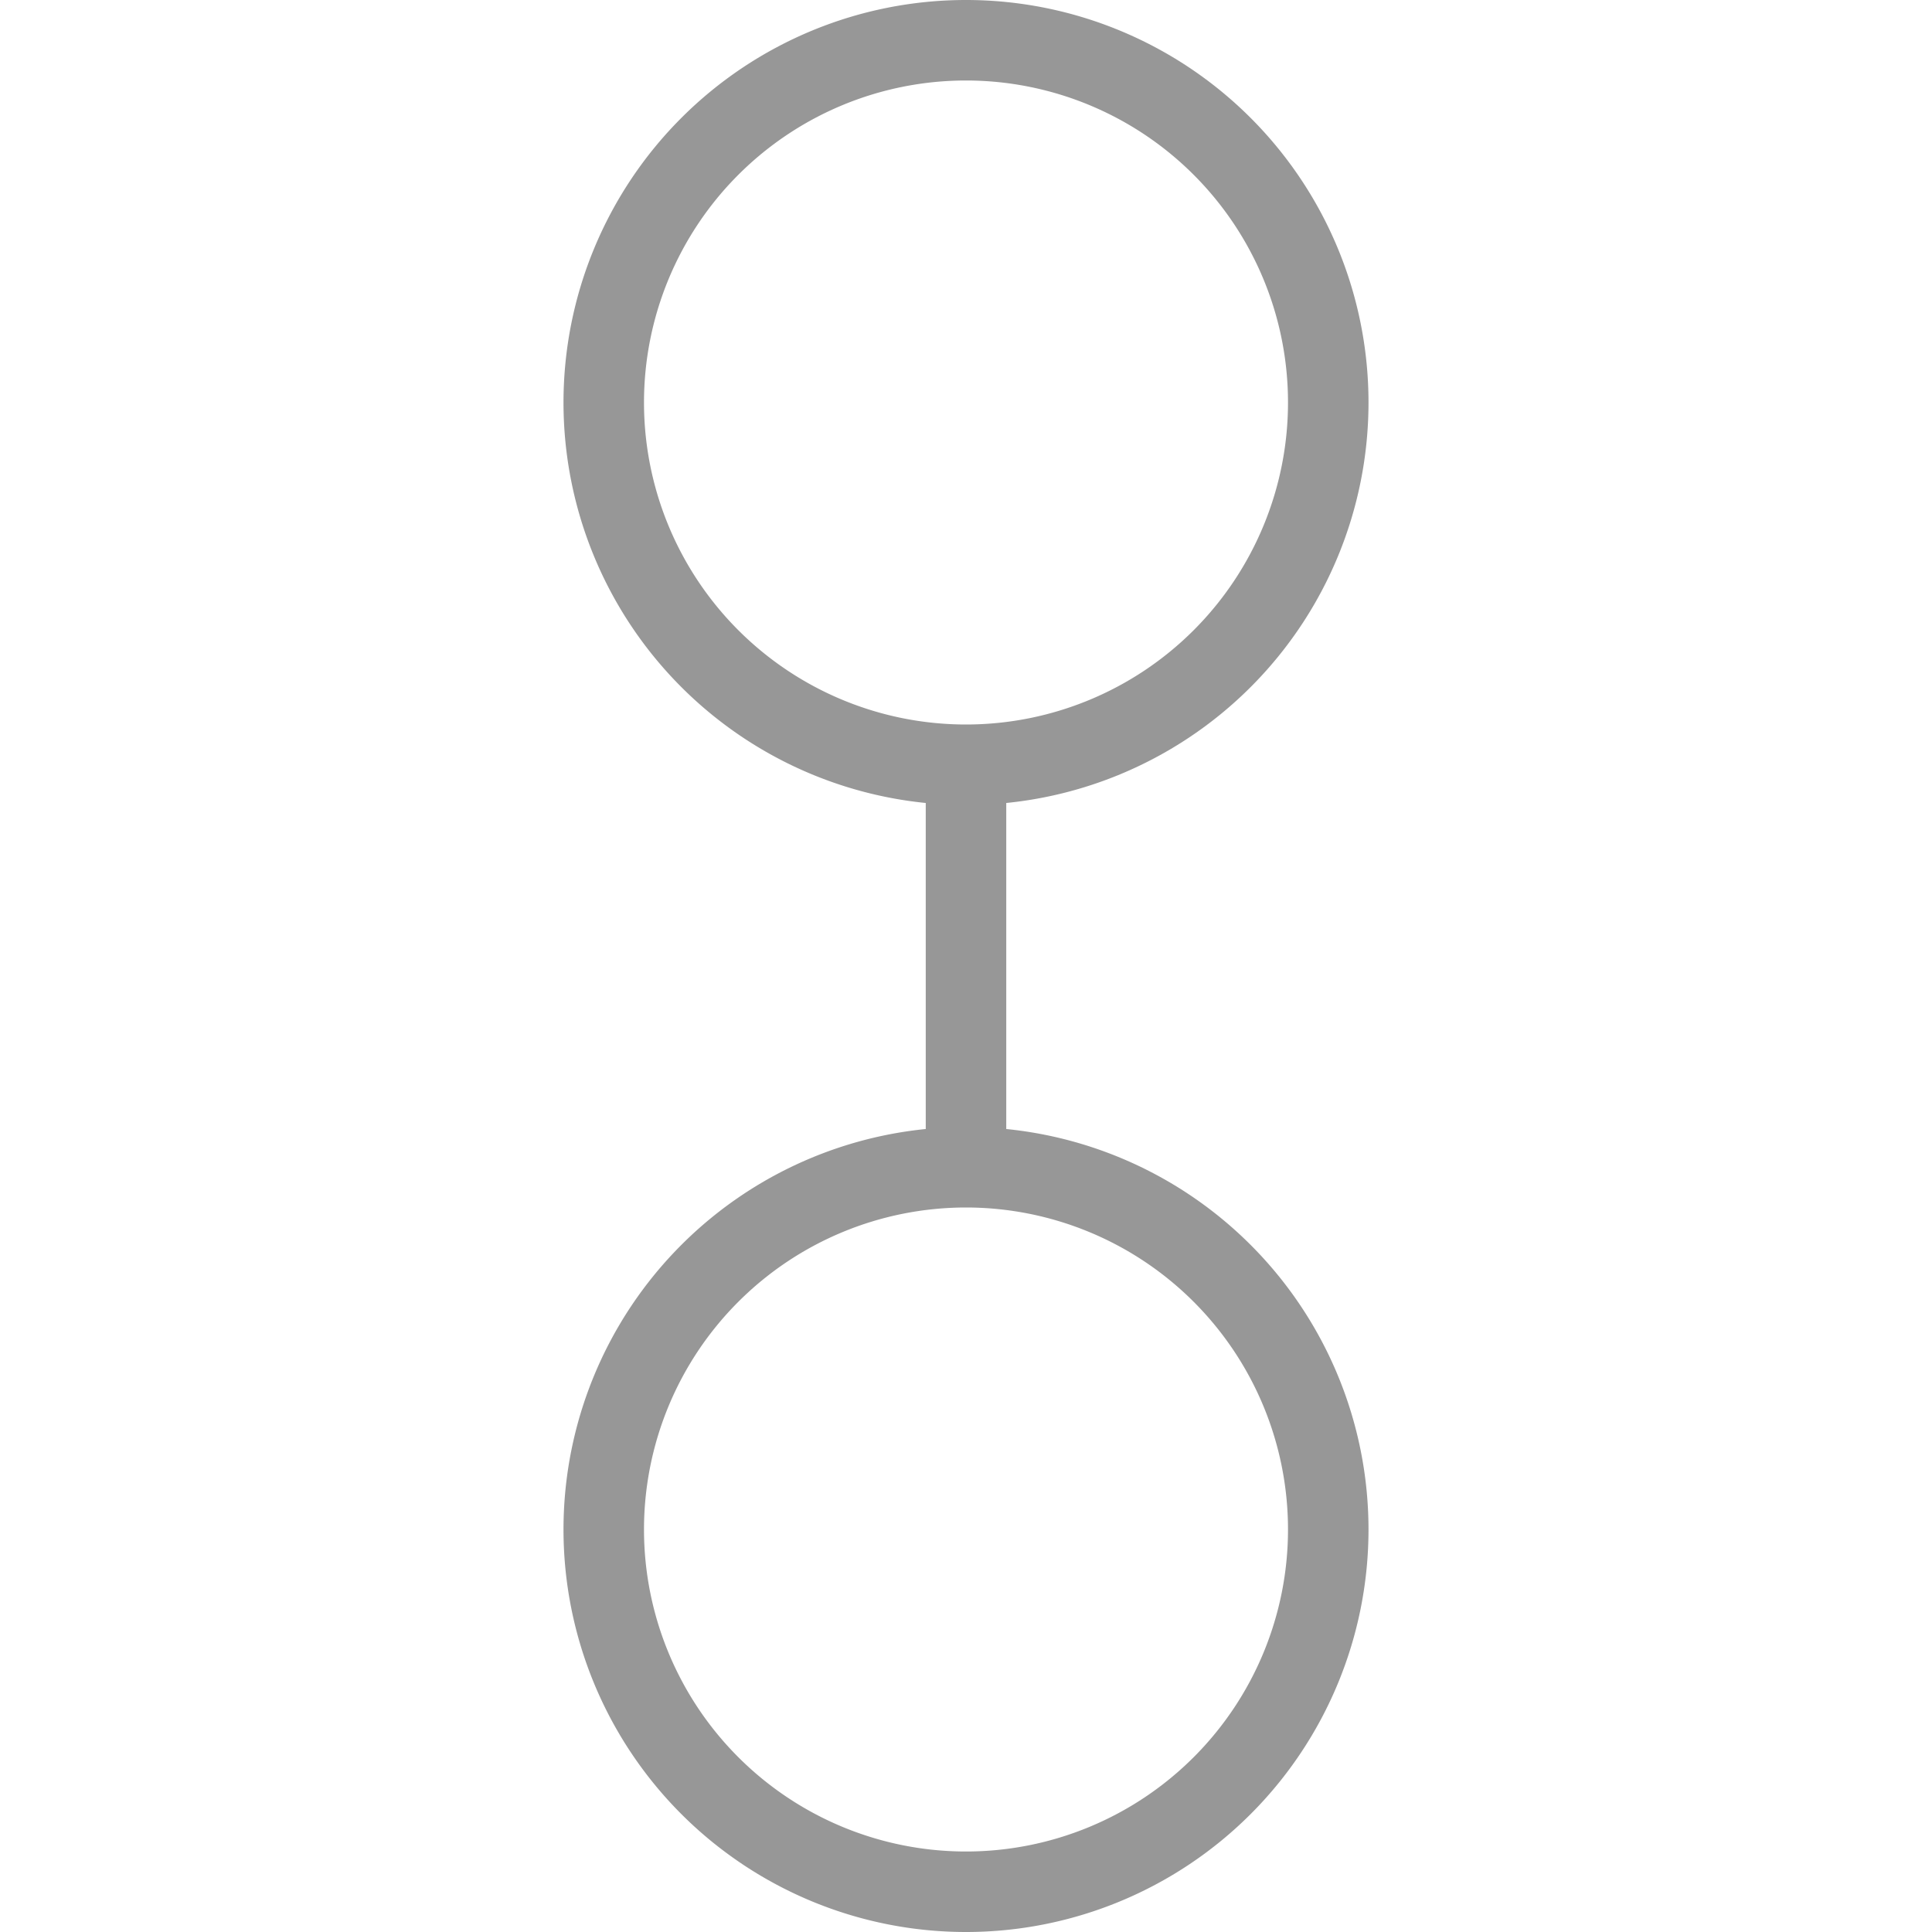 <svg width="24" height="24" xmlns="http://www.w3.org/2000/svg"><title>connection</title><g fill="#979797" fill-rule="evenodd"><path d="M12 9a4 4 0 1 0 0-8 4 4 0 0 0 0 8zm0 1a5 5 0 1 1 0-10 5 5 0 0 1 0 10zm0 13a4 4 0 1 0 0-8 4 4 0 0 0 0 8zm0 1a5 5 0 1 1 0-10 5 5 0 0 1 0 10z"/><path d="M11.5 10v4.5h1v-5h-1v.5z"/></g></svg>